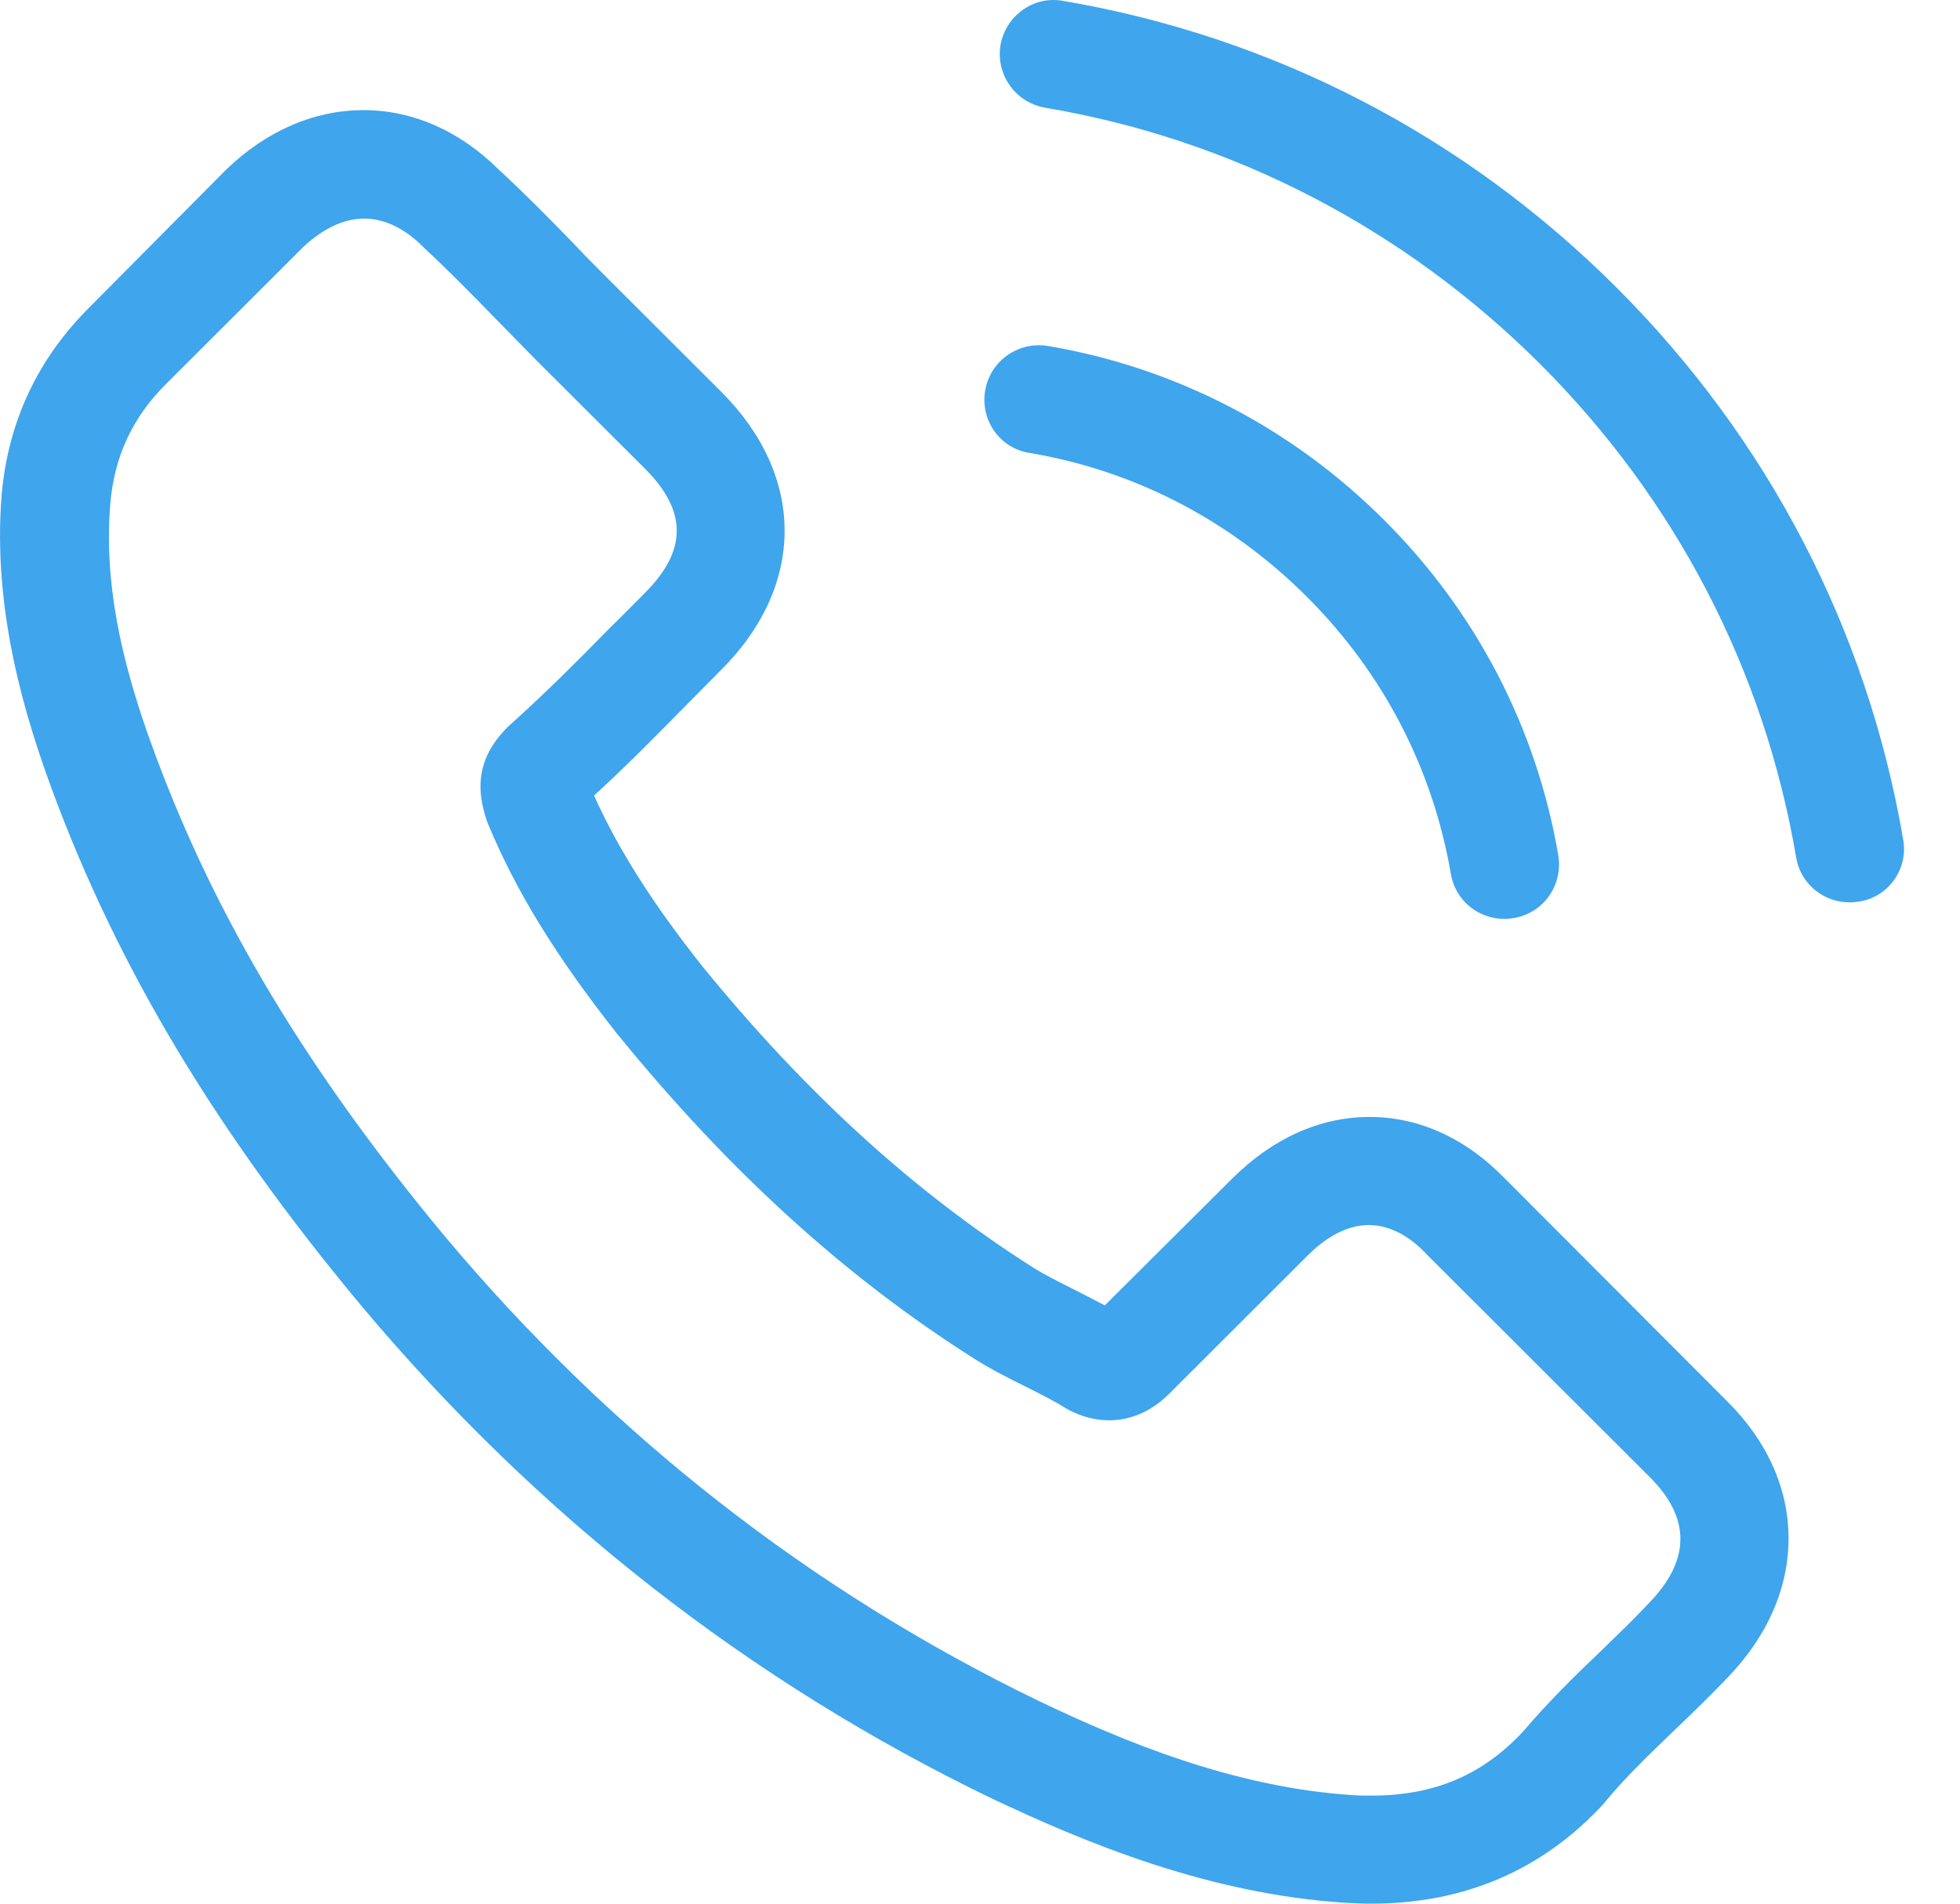 <?xml version="1.0" encoding="UTF-8" standalone="no"?><!DOCTYPE svg PUBLIC "-//W3C//DTD SVG 1.1//EN" "http://www.w3.org/Graphics/SVG/1.1/DTD/svg11.dtd"><svg width="100%" height="100%" viewBox="0 0 35 34" version="1.1" xmlns="http://www.w3.org/2000/svg" xmlns:xlink="http://www.w3.org/1999/xlink" xml:space="preserve" xmlns:serif="http://www.serif.com/" style="fill-rule:evenodd;clip-rule:evenodd;stroke-linejoin:round;stroke-miterlimit:1.414;"><path id="Shape-1" serif:id="Shape 1" d="M26.886,21.062c-0.698,-0.725 -1.538,-1.113 -2.43,-1.113c-0.883,0 -1.731,0.381 -2.457,1.105l-2.271,2.261c-0.187,-0.101 -0.374,-0.194 -0.554,-0.287c-0.258,-0.129 -0.503,-0.251 -0.711,-0.38c-2.127,-1.35 -4.06,-3.108 -5.915,-5.382c-0.898,-1.134 -1.502,-2.089 -1.94,-3.057c0.589,-0.538 1.136,-1.098 1.667,-1.636c0.202,-0.201 0.403,-0.409 0.604,-0.61c1.509,-1.507 1.509,-3.459 0,-4.966l-1.962,-1.959c-0.223,-0.223 -0.453,-0.452 -0.668,-0.682c-0.431,-0.445 -0.884,-0.904 -1.351,-1.335c-0.697,-0.688 -1.531,-1.054 -2.408,-1.054c-0.877,0 -1.725,0.366 -2.443,1.054c-0.007,0.008 -0.007,0.008 -0.015,0.015l-2.443,2.461c-0.92,0.919 -1.444,2.038 -1.559,3.337c-0.173,2.095 0.445,4.047 0.919,5.324c1.165,3.136 2.904,6.043 5.498,9.157c3.148,3.753 6.935,6.717 11.261,8.805c1.653,0.782 3.859,1.708 6.324,1.865c0.151,0.008 0.309,0.015 0.453,0.015c1.66,0 3.055,-0.596 4.147,-1.78c0.007,-0.014 0.021,-0.021 0.029,-0.036c0.373,-0.452 0.804,-0.861 1.257,-1.299c0.309,-0.294 0.625,-0.602 0.934,-0.925c0.712,-0.739 1.086,-1.6 1.086,-2.483c0,-0.89 -0.381,-1.744 -1.107,-2.461l-3.945,-3.954Zm2.572,7.556c-0.007,0 -0.007,0.007 0,0c-0.28,0.301 -0.567,0.574 -0.876,0.875c-0.468,0.445 -0.942,0.912 -1.387,1.436c-0.726,0.775 -1.582,1.141 -2.703,1.141c-0.107,0 -0.222,0 -0.33,-0.008c-2.135,-0.136 -4.118,-0.968 -5.606,-1.679c-4.067,-1.966 -7.639,-4.757 -10.607,-8.295c-2.451,-2.949 -4.089,-5.676 -5.174,-8.604c-0.669,-1.787 -0.913,-3.179 -0.805,-4.492c0.072,-0.84 0.395,-1.536 0.992,-2.131l2.45,-2.447c0.352,-0.33 0.726,-0.51 1.093,-0.51c0.452,0 0.819,0.273 1.049,0.502c0.007,0.008 0.014,0.015 0.021,0.022c0.439,0.409 0.856,0.832 1.294,1.284c0.223,0.23 0.453,0.46 0.683,0.697l1.962,1.958c0.761,0.761 0.761,1.464 0,2.225c-0.209,0.208 -0.41,0.416 -0.618,0.617c-0.604,0.617 -1.179,1.191 -1.804,1.751c-0.015,0.014 -0.029,0.022 -0.036,0.036c-0.618,0.617 -0.503,1.22 -0.374,1.629c0.007,0.021 0.014,0.043 0.022,0.064c0.51,1.235 1.229,2.397 2.321,3.782l0.007,0.007c1.984,2.44 4.075,4.342 6.382,5.799c0.294,0.186 0.596,0.337 0.884,0.48c0.258,0.129 0.503,0.251 0.711,0.381c0.029,0.014 0.058,0.035 0.086,0.05c0.245,0.122 0.475,0.179 0.712,0.179c0.596,0 0.97,-0.373 1.092,-0.495l2.458,-2.454c0.244,-0.244 0.632,-0.538 1.085,-0.538c0.446,0 0.812,0.28 1.035,0.524c0.007,0.007 0.007,0.007 0.014,0.014l3.96,3.954c0.74,0.732 0.74,1.485 0.007,2.246Zm-11.081,-20.53c1.883,0.315 3.593,1.205 4.958,2.569c1.366,1.363 2.25,3.071 2.573,4.951c0.079,0.474 0.489,0.804 0.956,0.804c0.057,0 0.108,-0.007 0.165,-0.015c0.532,-0.086 0.884,-0.588 0.798,-1.119c-0.388,-2.275 -1.466,-4.349 -3.112,-5.992c-1.646,-1.643 -3.722,-2.72 -6.001,-3.107c-0.531,-0.086 -1.027,0.265 -1.121,0.789c-0.093,0.524 0.252,1.034 0.784,1.12Zm15.609,6.91c-0.64,-3.746 -2.408,-7.154 -5.124,-9.867c-2.717,-2.712 -6.13,-4.478 -9.882,-5.116c-0.524,-0.094 -1.02,0.265 -1.114,0.789c-0.086,0.531 0.266,1.026 0.798,1.12c3.349,0.566 6.403,2.152 8.832,4.571c2.429,2.425 4.01,5.475 4.578,8.819c0.079,0.473 0.489,0.803 0.956,0.803c0.057,0 0.108,-0.007 0.165,-0.014c0.525,-0.079 0.884,-0.581 0.791,-1.105Z" style="fill:#3fa5ed;"/></svg>